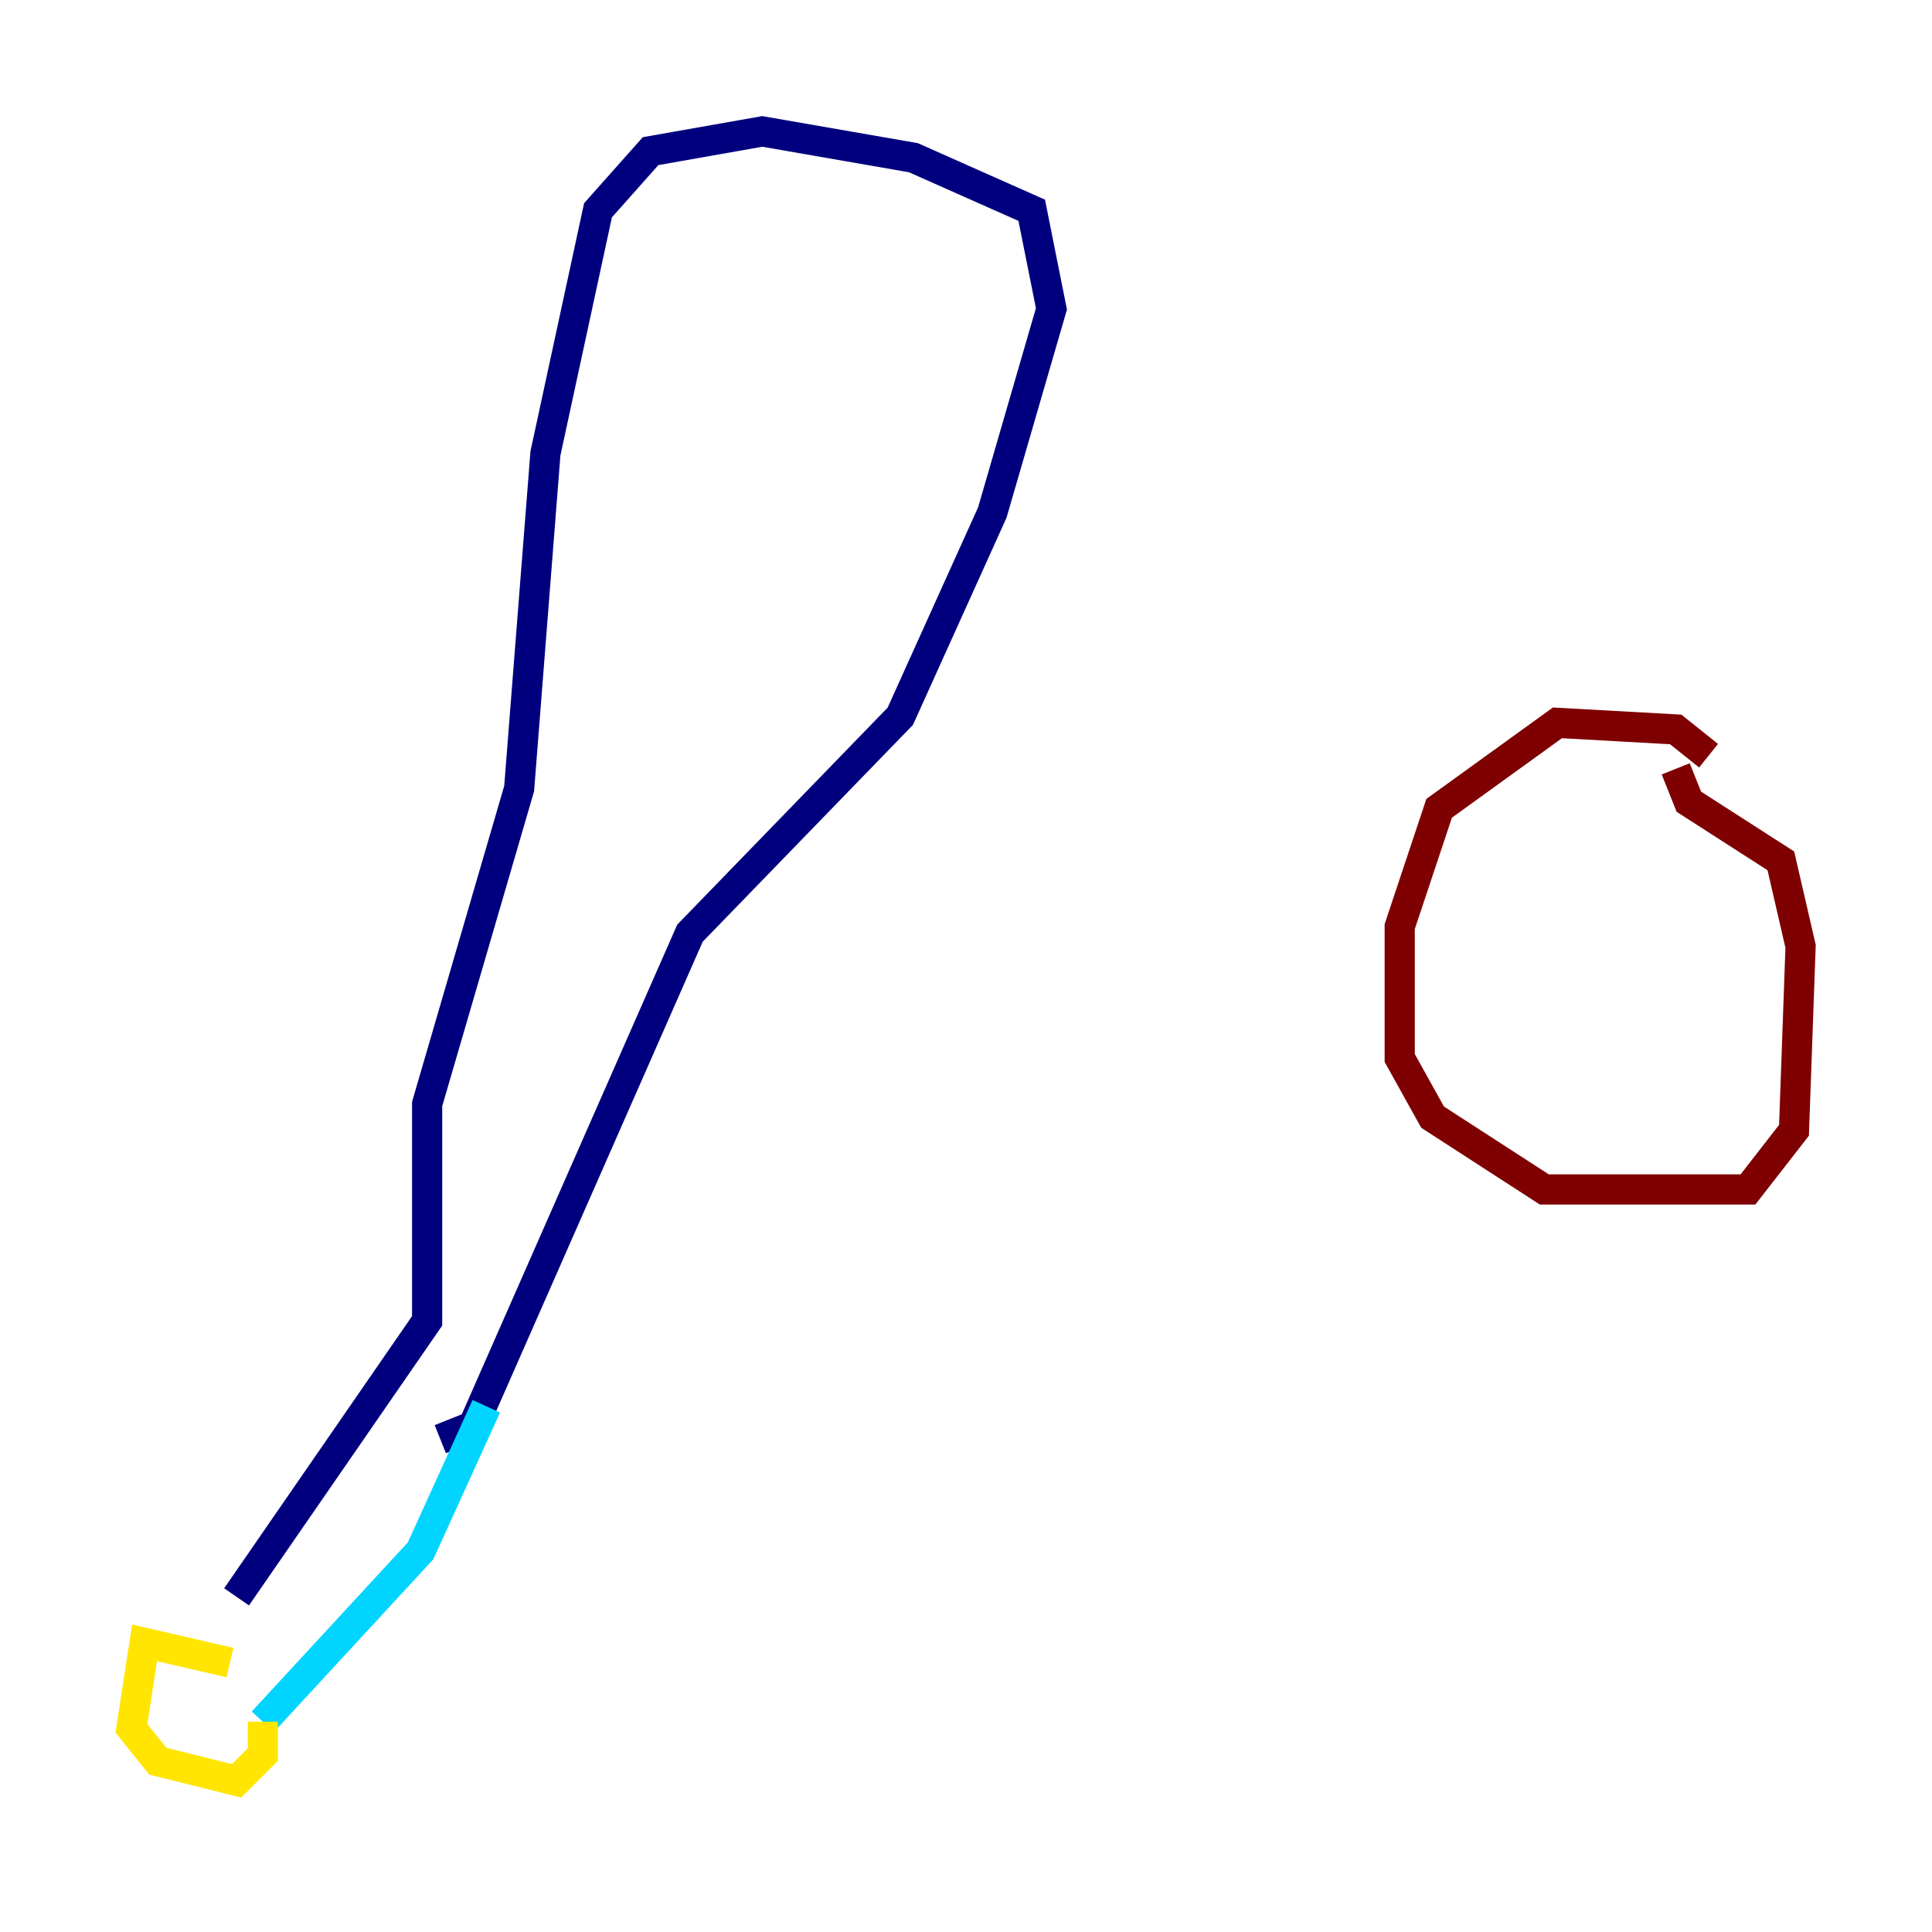 <?xml version="1.0" encoding="utf-8" ?>
<svg baseProfile="tiny" height="128" version="1.2" viewBox="0,0,128,128" width="128" xmlns="http://www.w3.org/2000/svg" xmlns:ev="http://www.w3.org/2001/xml-events" xmlns:xlink="http://www.w3.org/1999/xlink"><defs /><polyline fill="none" points="29.17,95.347 31.347,94.476 45.714,61.823 59.646,47.456 65.742,33.959 69.66,20.463 68.354,13.932 60.517,10.449 50.503,8.707 43.102,10.014 39.619,13.932 36.136,30.041 34.395,52.245 28.299,73.143 28.299,87.51 15.674,105.796" stroke="#00007f" stroke-width="2" /><polyline fill="none" points="32.218,93.17 27.864,102.748 17.415,114.068" stroke="#00d4ff" stroke-width="2" /><polyline fill="none" points="15.238,110.15 9.578,108.844 8.707,114.503 10.449,116.68 15.674,117.986 17.415,116.245 17.415,114.068" stroke="#ffe500" stroke-width="2" /><polyline fill="none" points="113.197,50.068 111.02,48.327 103.184,47.891 95.347,53.551 92.735,61.388 92.735,70.095 94.912,74.014 102.313,78.803 115.809,78.803 118.857,74.884 119.293,62.694 117.986,57.034 111.891,53.116 111.02,50.939" stroke="#7f0000" stroke-width="2" /></svg>